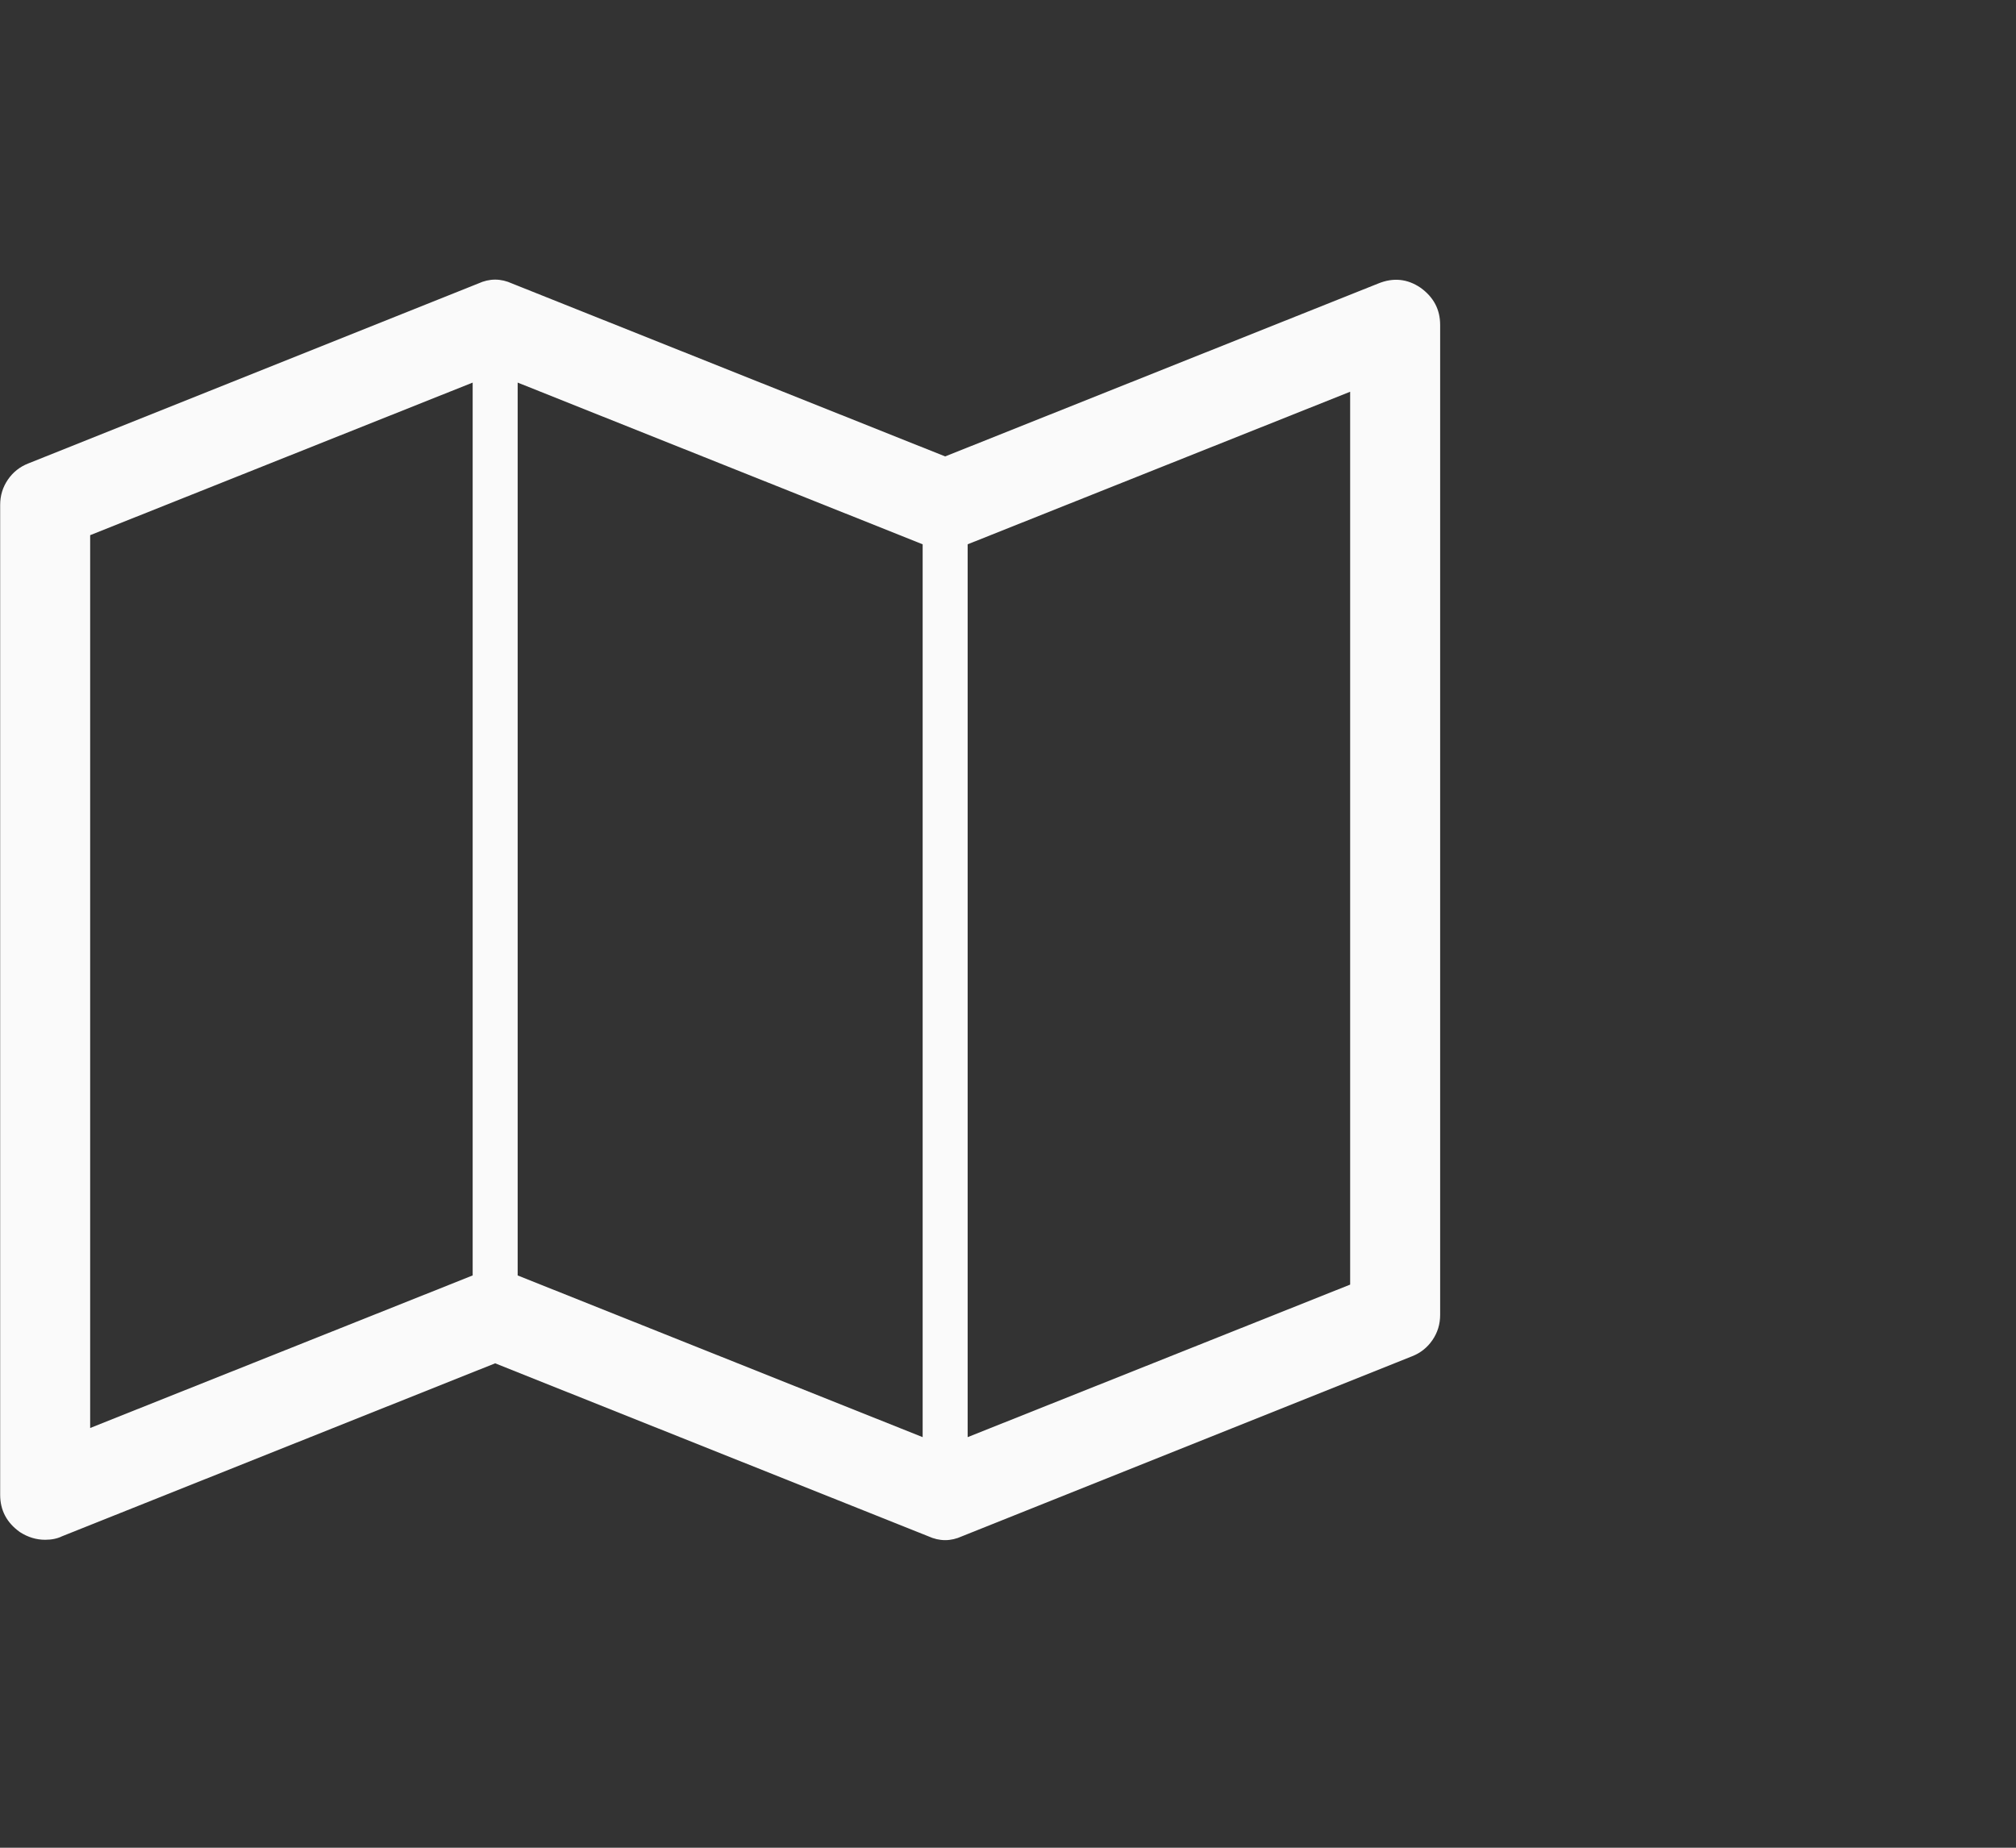 <svg width="72" height="66" viewBox="0 0 72 66" fill="none" xmlns="http://www.w3.org/2000/svg">
<rect x="0" y="0" width="72" height="66" fill="#333333" stroke="none"/>
<path d="M50.731 10.276C51.2 10.611 51.434 11.055 51.434 11.607V46.964C51.434 47.299 51.342 47.601 51.158 47.868C50.974 48.136 50.731 48.329 50.43 48.446L34.358 54.875C33.957 55.059 33.555 55.059 33.153 54.875L17.684 48.697L2.216 54.875C2.048 54.958 1.847 55 1.613 55C1.295 55 0.994 54.908 0.709 54.724C0.24 54.389 0.006 53.946 0.006 53.393V18.036C0.006 17.701 0.098 17.4 0.282 17.132C0.466 16.864 0.709 16.672 1.01 16.554L17.082 10.126C17.483 9.942 17.885 9.942 18.287 10.126L33.756 16.303L49.225 10.126C49.76 9.908 50.263 9.958 50.731 10.276ZM18.488 13.666V45.558L32.952 51.334V19.442L18.488 13.666ZM3.22 19.116V51.007L16.881 45.558V13.666L3.22 19.116ZM48.22 45.885V13.993L34.559 19.442V51.334L48.22 45.885Z" fill="#FAFAFA"/>
</svg>
